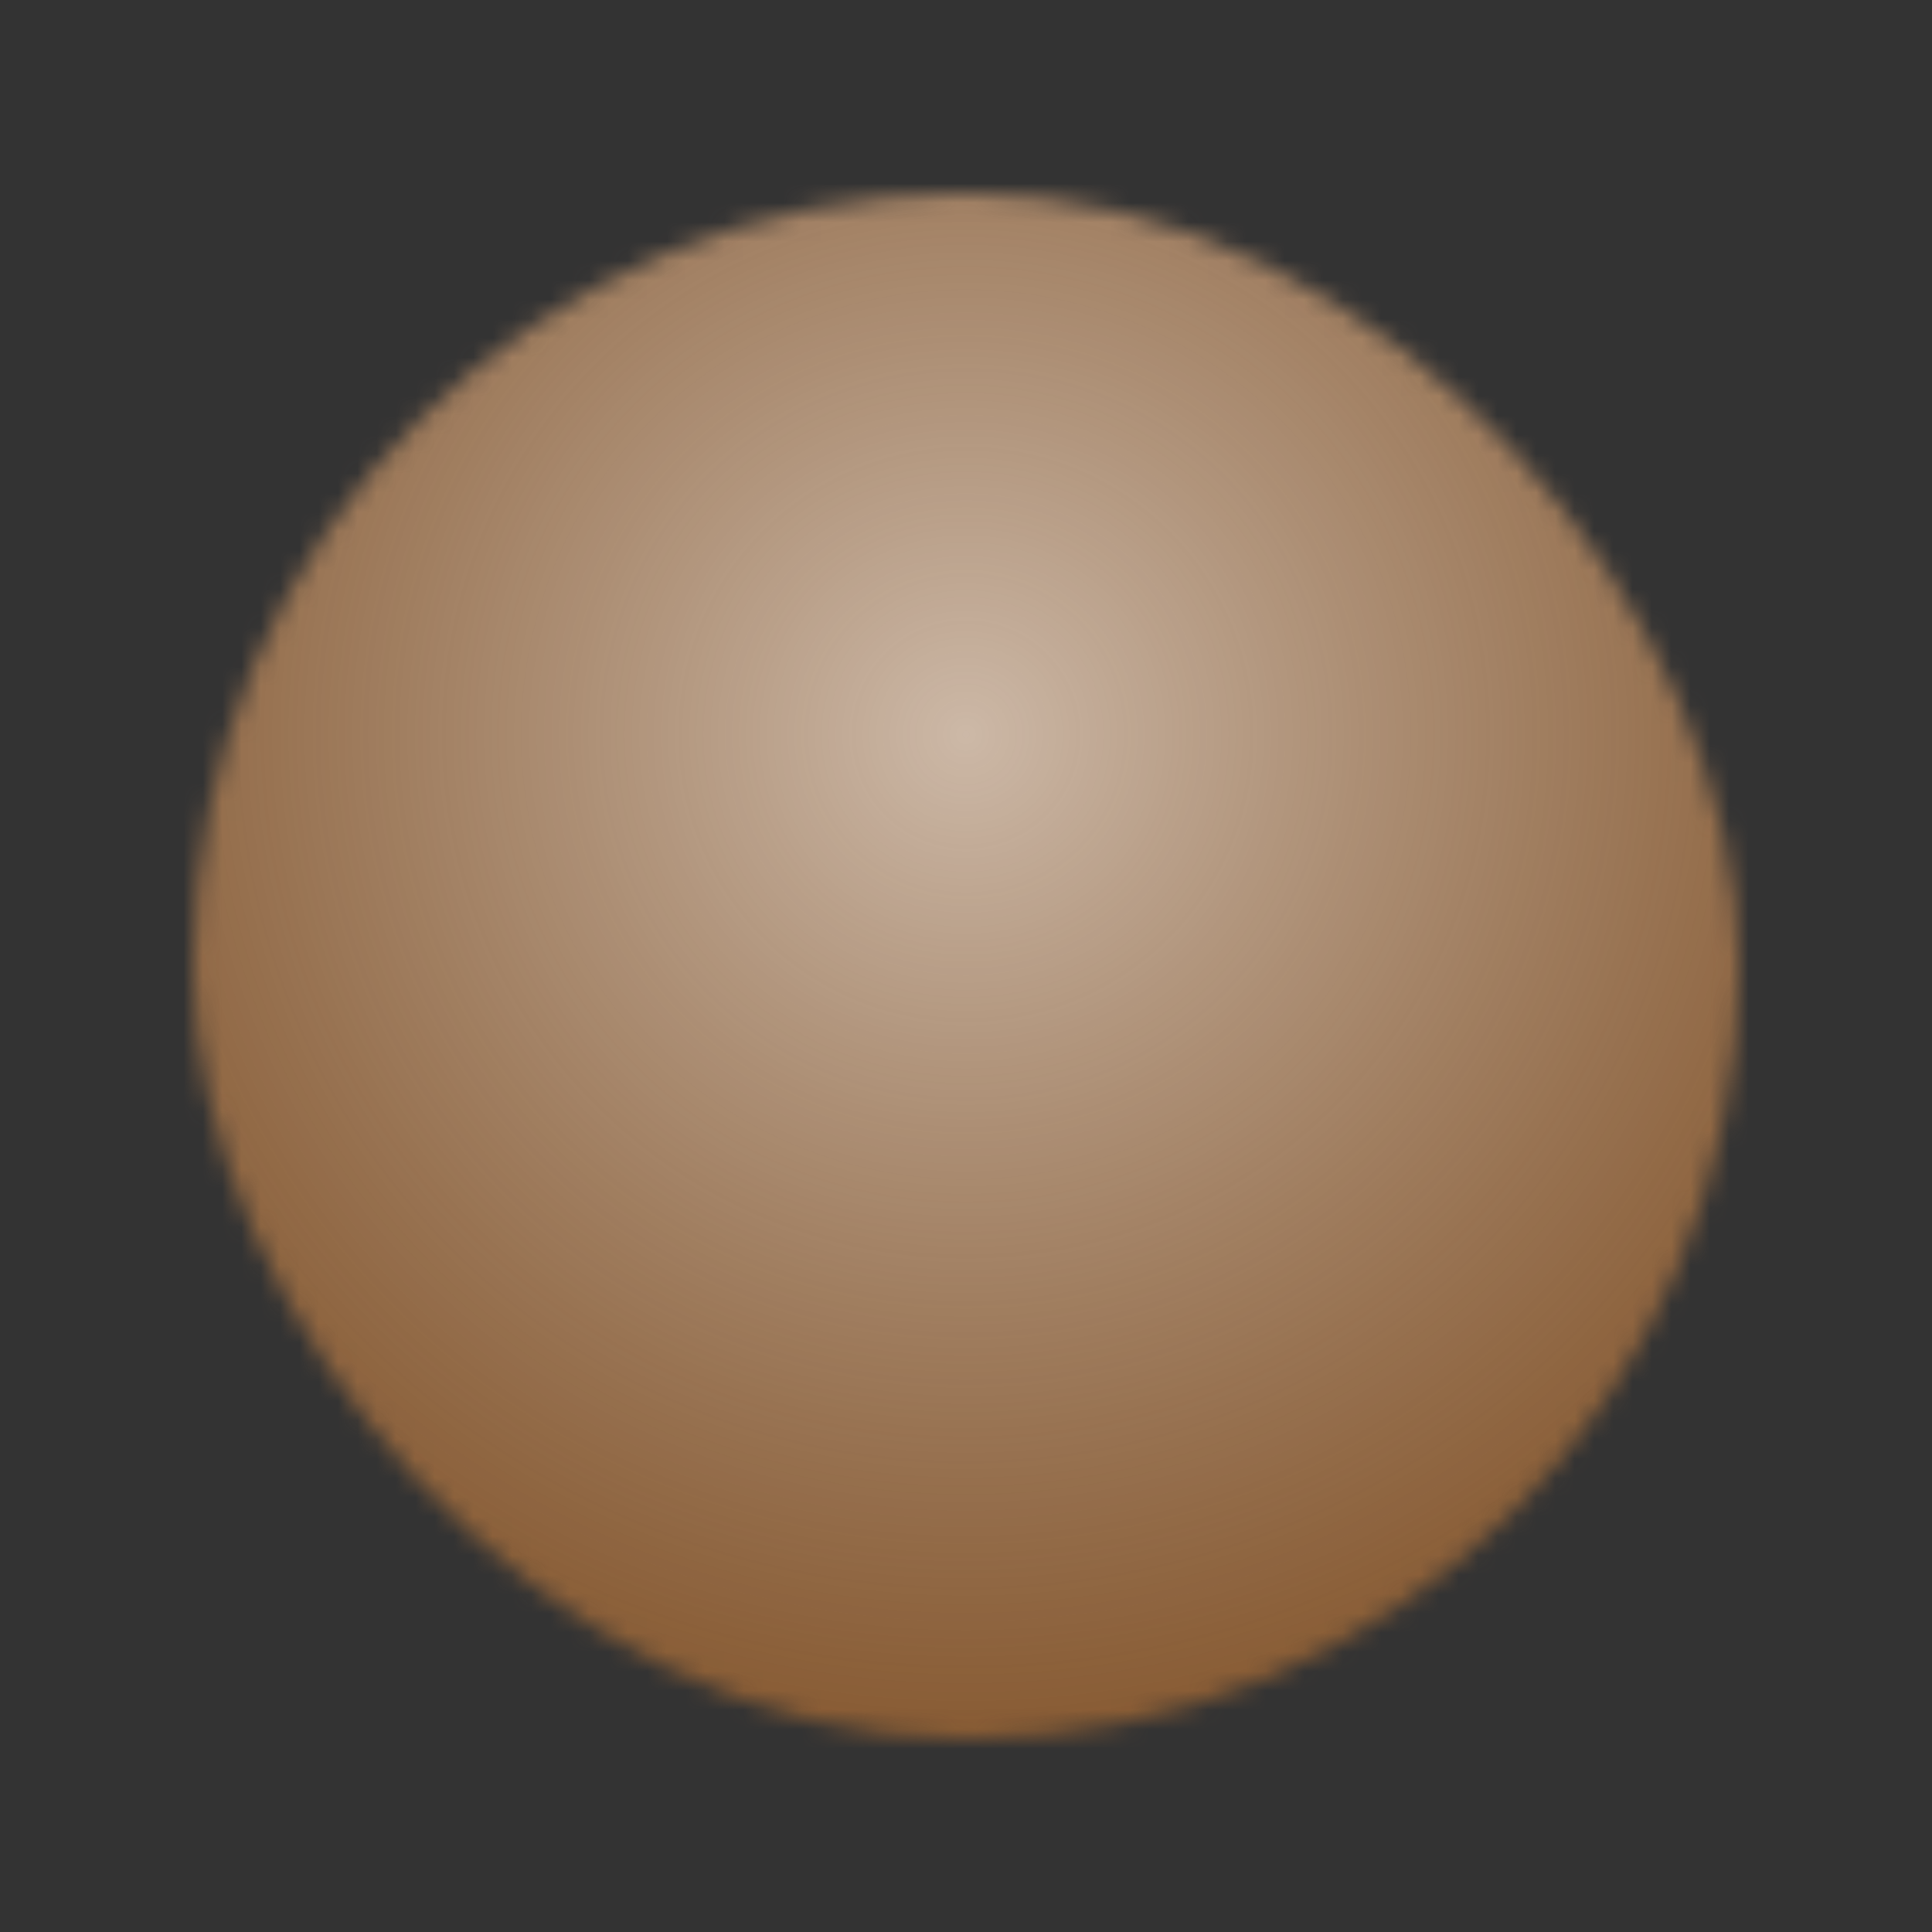 <svg width="100" height="100" viewBox="0 0 100 100" fill="none" xmlns="http://www.w3.org/2000/svg">
<rect x="0" y="0" width="100" height="100" fill="#333333" stroke="none"/>
<g clip-path="url(#clip0_281_1287)">
<mask id="mask0_281_1287" style="mask-type:alpha" maskUnits="userSpaceOnUse" x="5" y="6" width="90" height="88">
<rect x="10" y="10" width="80" height="80" rx="40" fill="black"/>
</mask>
<g mask="url(#mask0_281_1287)">
<rect width="100" height="100" fill="#804E22"/>
<circle cx="50" cy="38" r="62.5" fill="url(#paint0_radial_281_1287)" fill-opacity="0.6"/>
</g>
</g>
<defs>
<radialGradient id="paint0_radial_281_1287" cx="0" cy="0" r="1" gradientUnits="userSpaceOnUse" gradientTransform="translate(50 38) rotate(90) scale(62.5)">
<stop stop-color="white"/>
<stop offset="1" stop-color="#CCCCCC" stop-opacity="0"/>
</radialGradient>
<clipPath id="clip0_281_1287">
<rect width="100" height="100" fill="white"/>
</clipPath>
</defs>
</svg>
